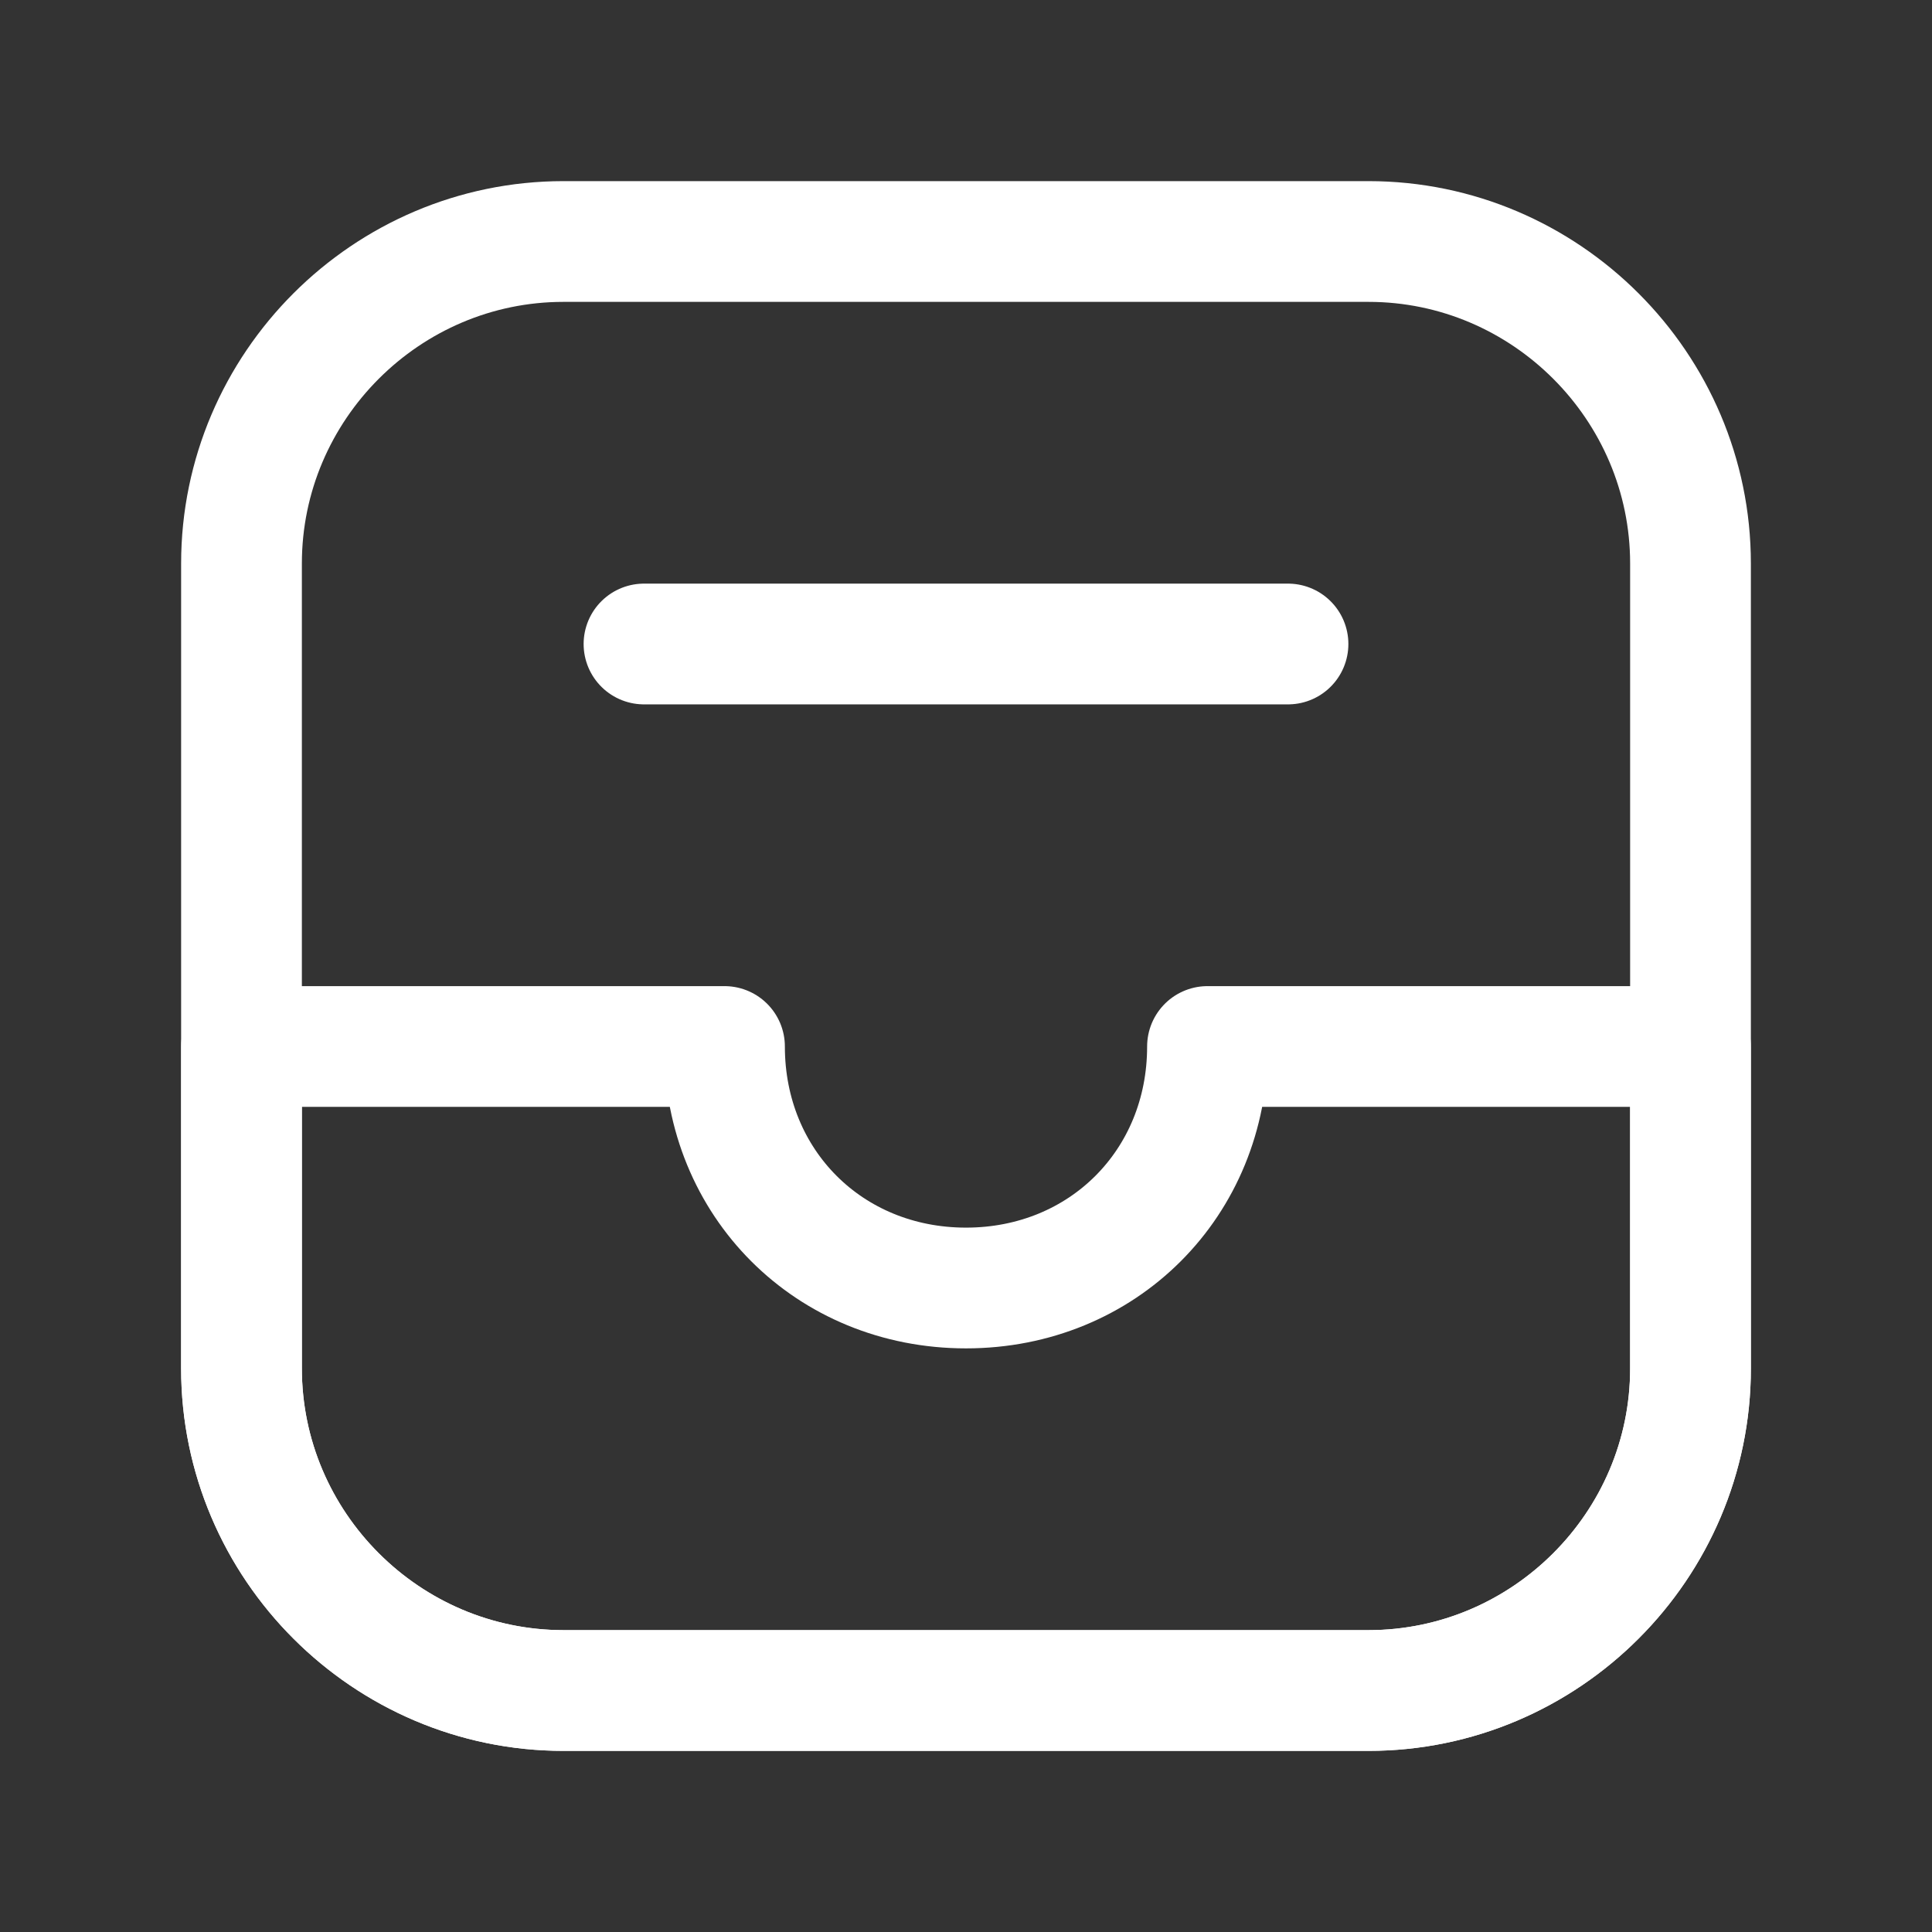 <svg fill="none" height="24" viewBox="0 0 24 24" width="24" xmlns="http://www.w3.org/2000/svg"><rect x="0" y="0" width="24" height="24" fill="#333333" stroke="none"/><g stroke="#fff" stroke-linecap="round" stroke-linejoin="round" stroke-width="1.5"><path d="m21 7v10c0 2.2-1.8 4-4 4h-10c-2.2 0-4-1.8-4-4v-10c0-2.2 1.8-4 4-4h10c2.2 0 4 1.8 4 4z" stroke-miterlimit="10"/><path d="m21 13v4c0 2.2-1.8 4-4 4h-10c-2.2 0-4-1.8-4-4v-4h6c0 1.7 1.3 3 3 3s3-1.3 3-3z" stroke-miterlimit="10"/><path d="m8 8h8"/></g></svg>